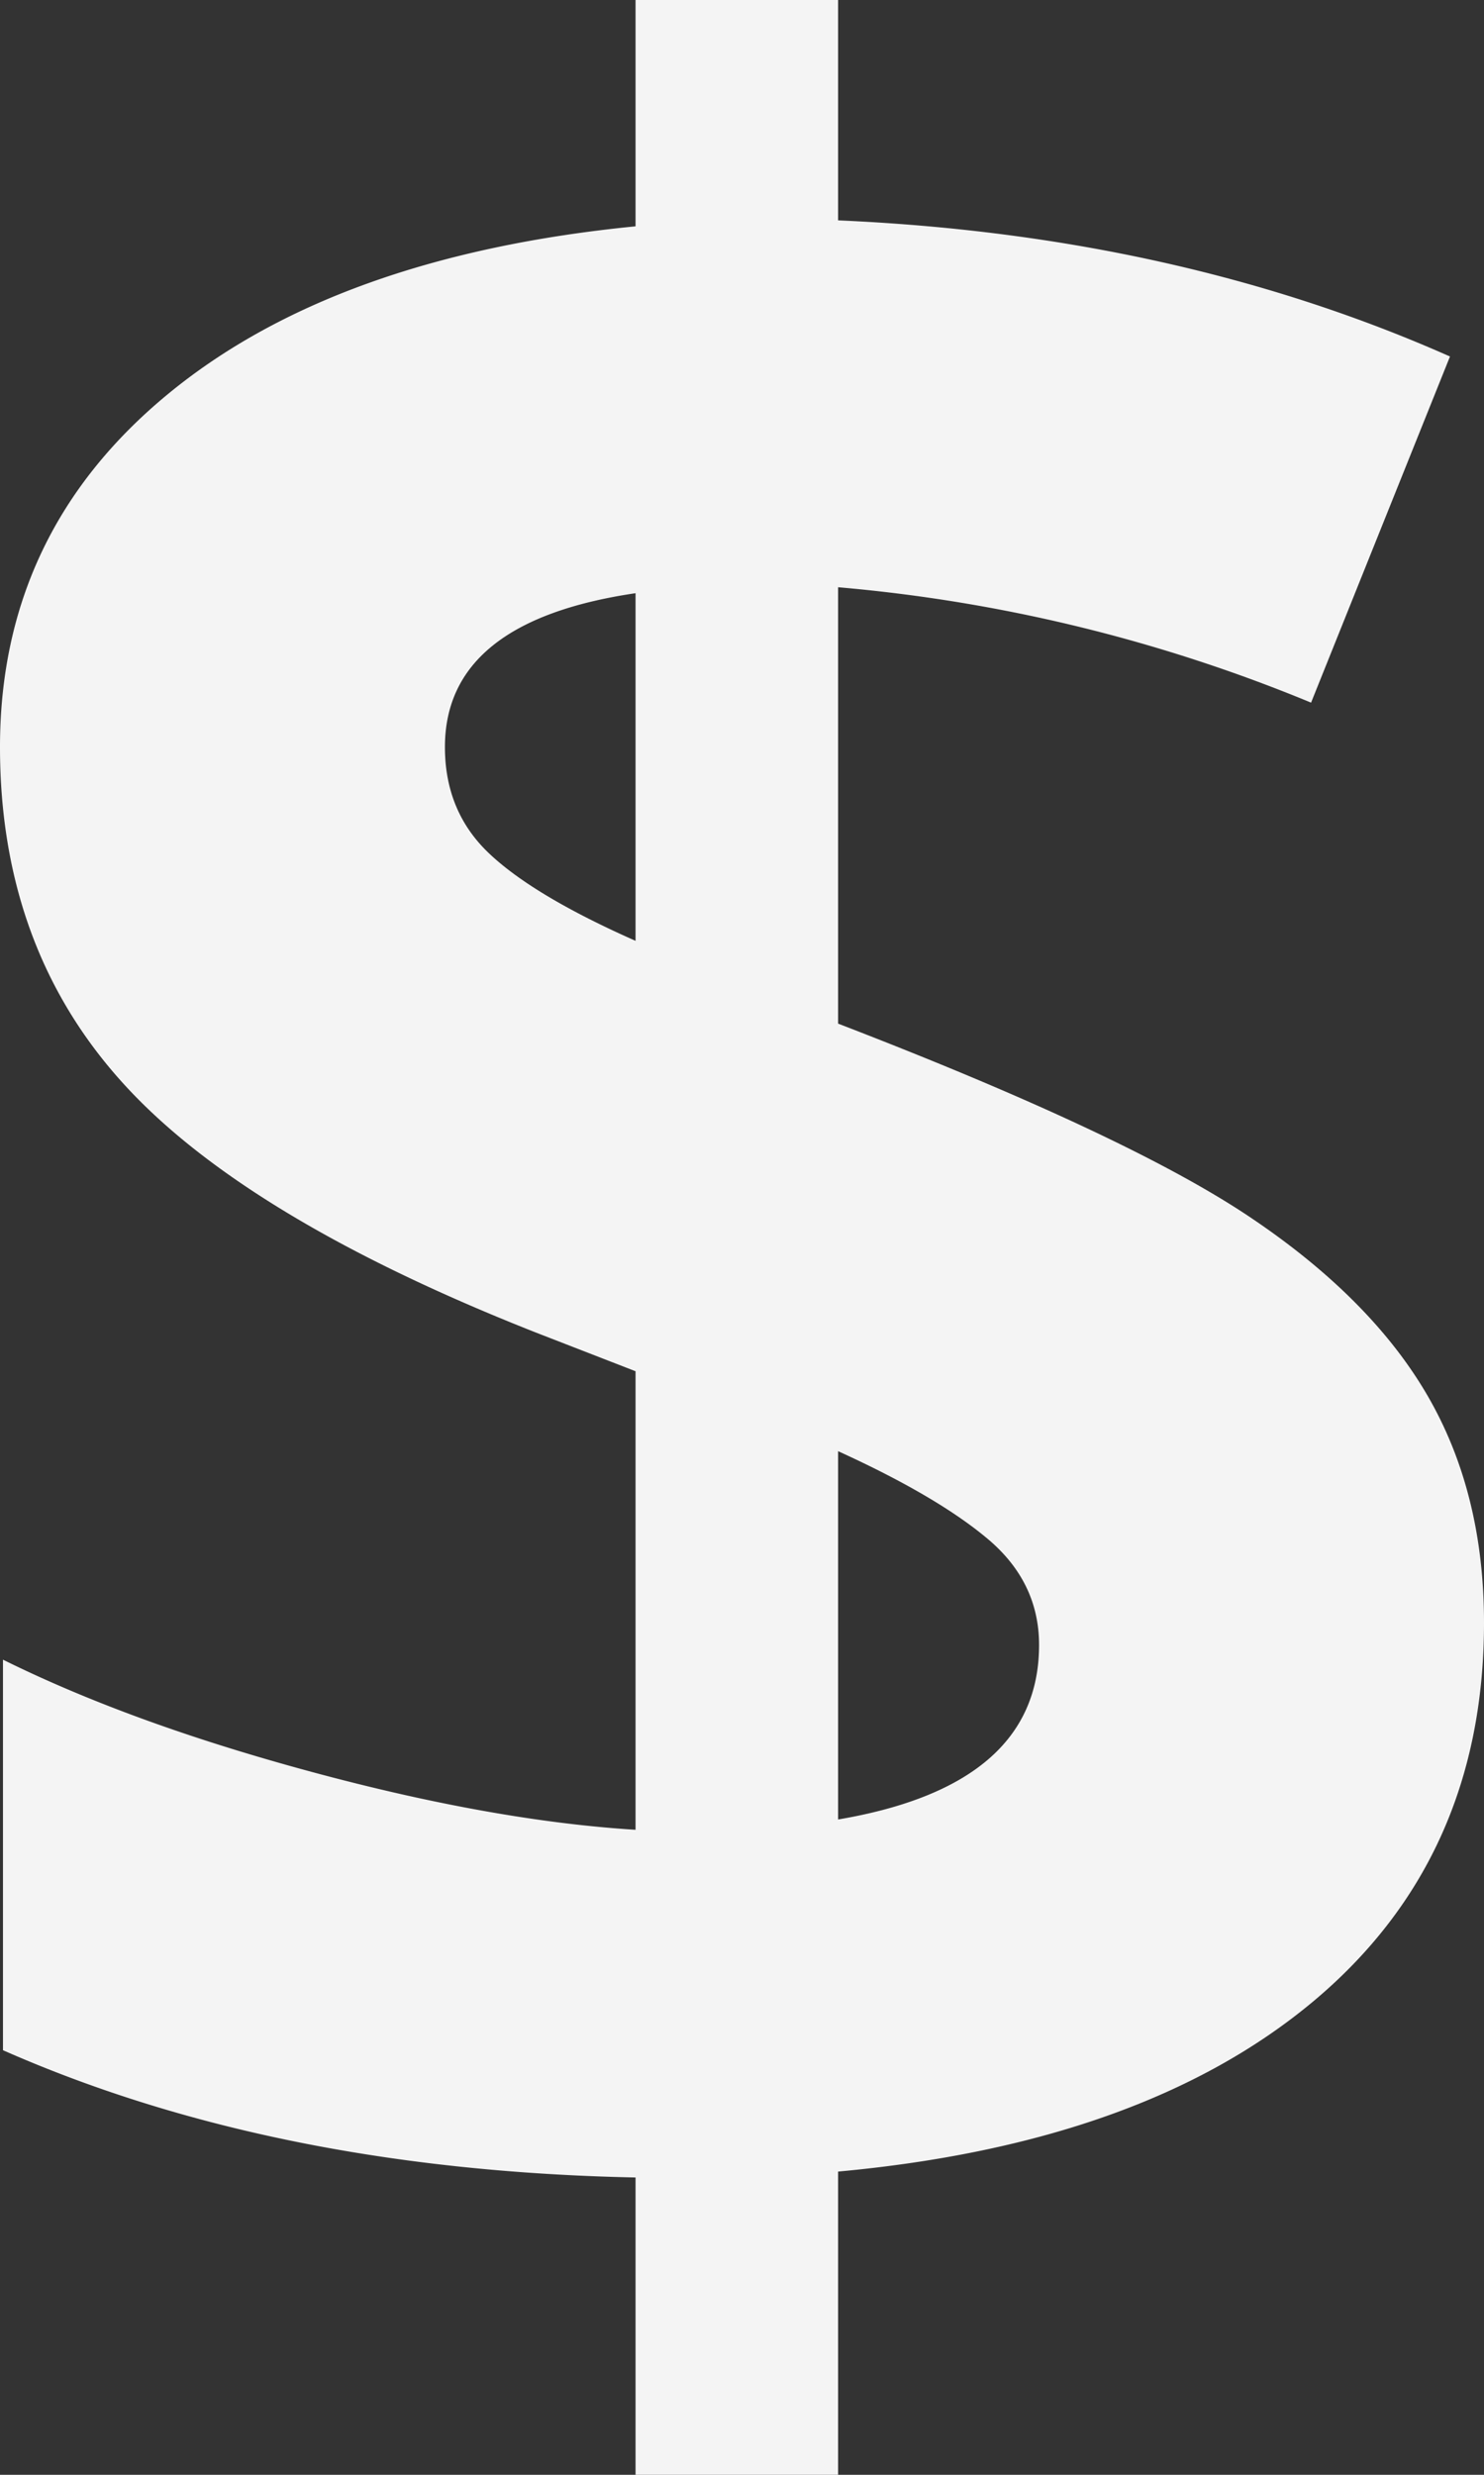 <svg xmlns="http://www.w3.org/2000/svg" xmlns:xlink="http://www.w3.org/1999/xlink" width="219" height="365"><rect width="100%" height="100%" fill="#333333" stroke="none"/><defs><path id="a" d="M1229 682.33c0 23.13-8.36 41.71-25.08 55.75-16.73 14.03-40.14 22.43-70.24 25.2V808h-29.89v-43.85c-35.48-.73-66.6-6.98-93.35-18.77v-57.6c12.65 6.26 27.88 11.79 45.7 16.59 17.8 4.8 33.7 7.63 47.65 8.5v-67.63l-14.61-5.67c-28.8-11.34-49.19-23.67-61.18-36.98-12-13.3-18-29.78-18-49.41 0-21.1 8.25-38.44 24.76-52.04 16.5-13.6 39.51-21.85 69.03-24.76V443h29.89v32.5c33.3 1.46 63.4 8.15 90.3 20.08l-20.5 51.05a235.75 235.75 0 0 0-69.8-17.02v64.36c28.35 10.91 48.53 20.37 60.53 28.37s20.8 16.8 26.4 26.4c5.6 9.6 8.39 20.8 8.39 33.6zm-65.66 3.28c0-6.11-2.47-11.28-7.41-15.5-4.95-4.21-12.36-8.58-22.25-13.08v54.32c19.78-3.35 29.66-11.93 29.66-25.74zm-87.68-132.43c0 6.4 2.21 11.67 6.65 15.81 4.43 4.15 11.6 8.4 21.48 12.77v-51.27c-18.75 2.76-28.13 10.32-28.13 22.69z"/></defs><use fill="#f4f4f4" xlink:href="#a" opacity=".7" transform="translate(-1010 -443)"/></svg>